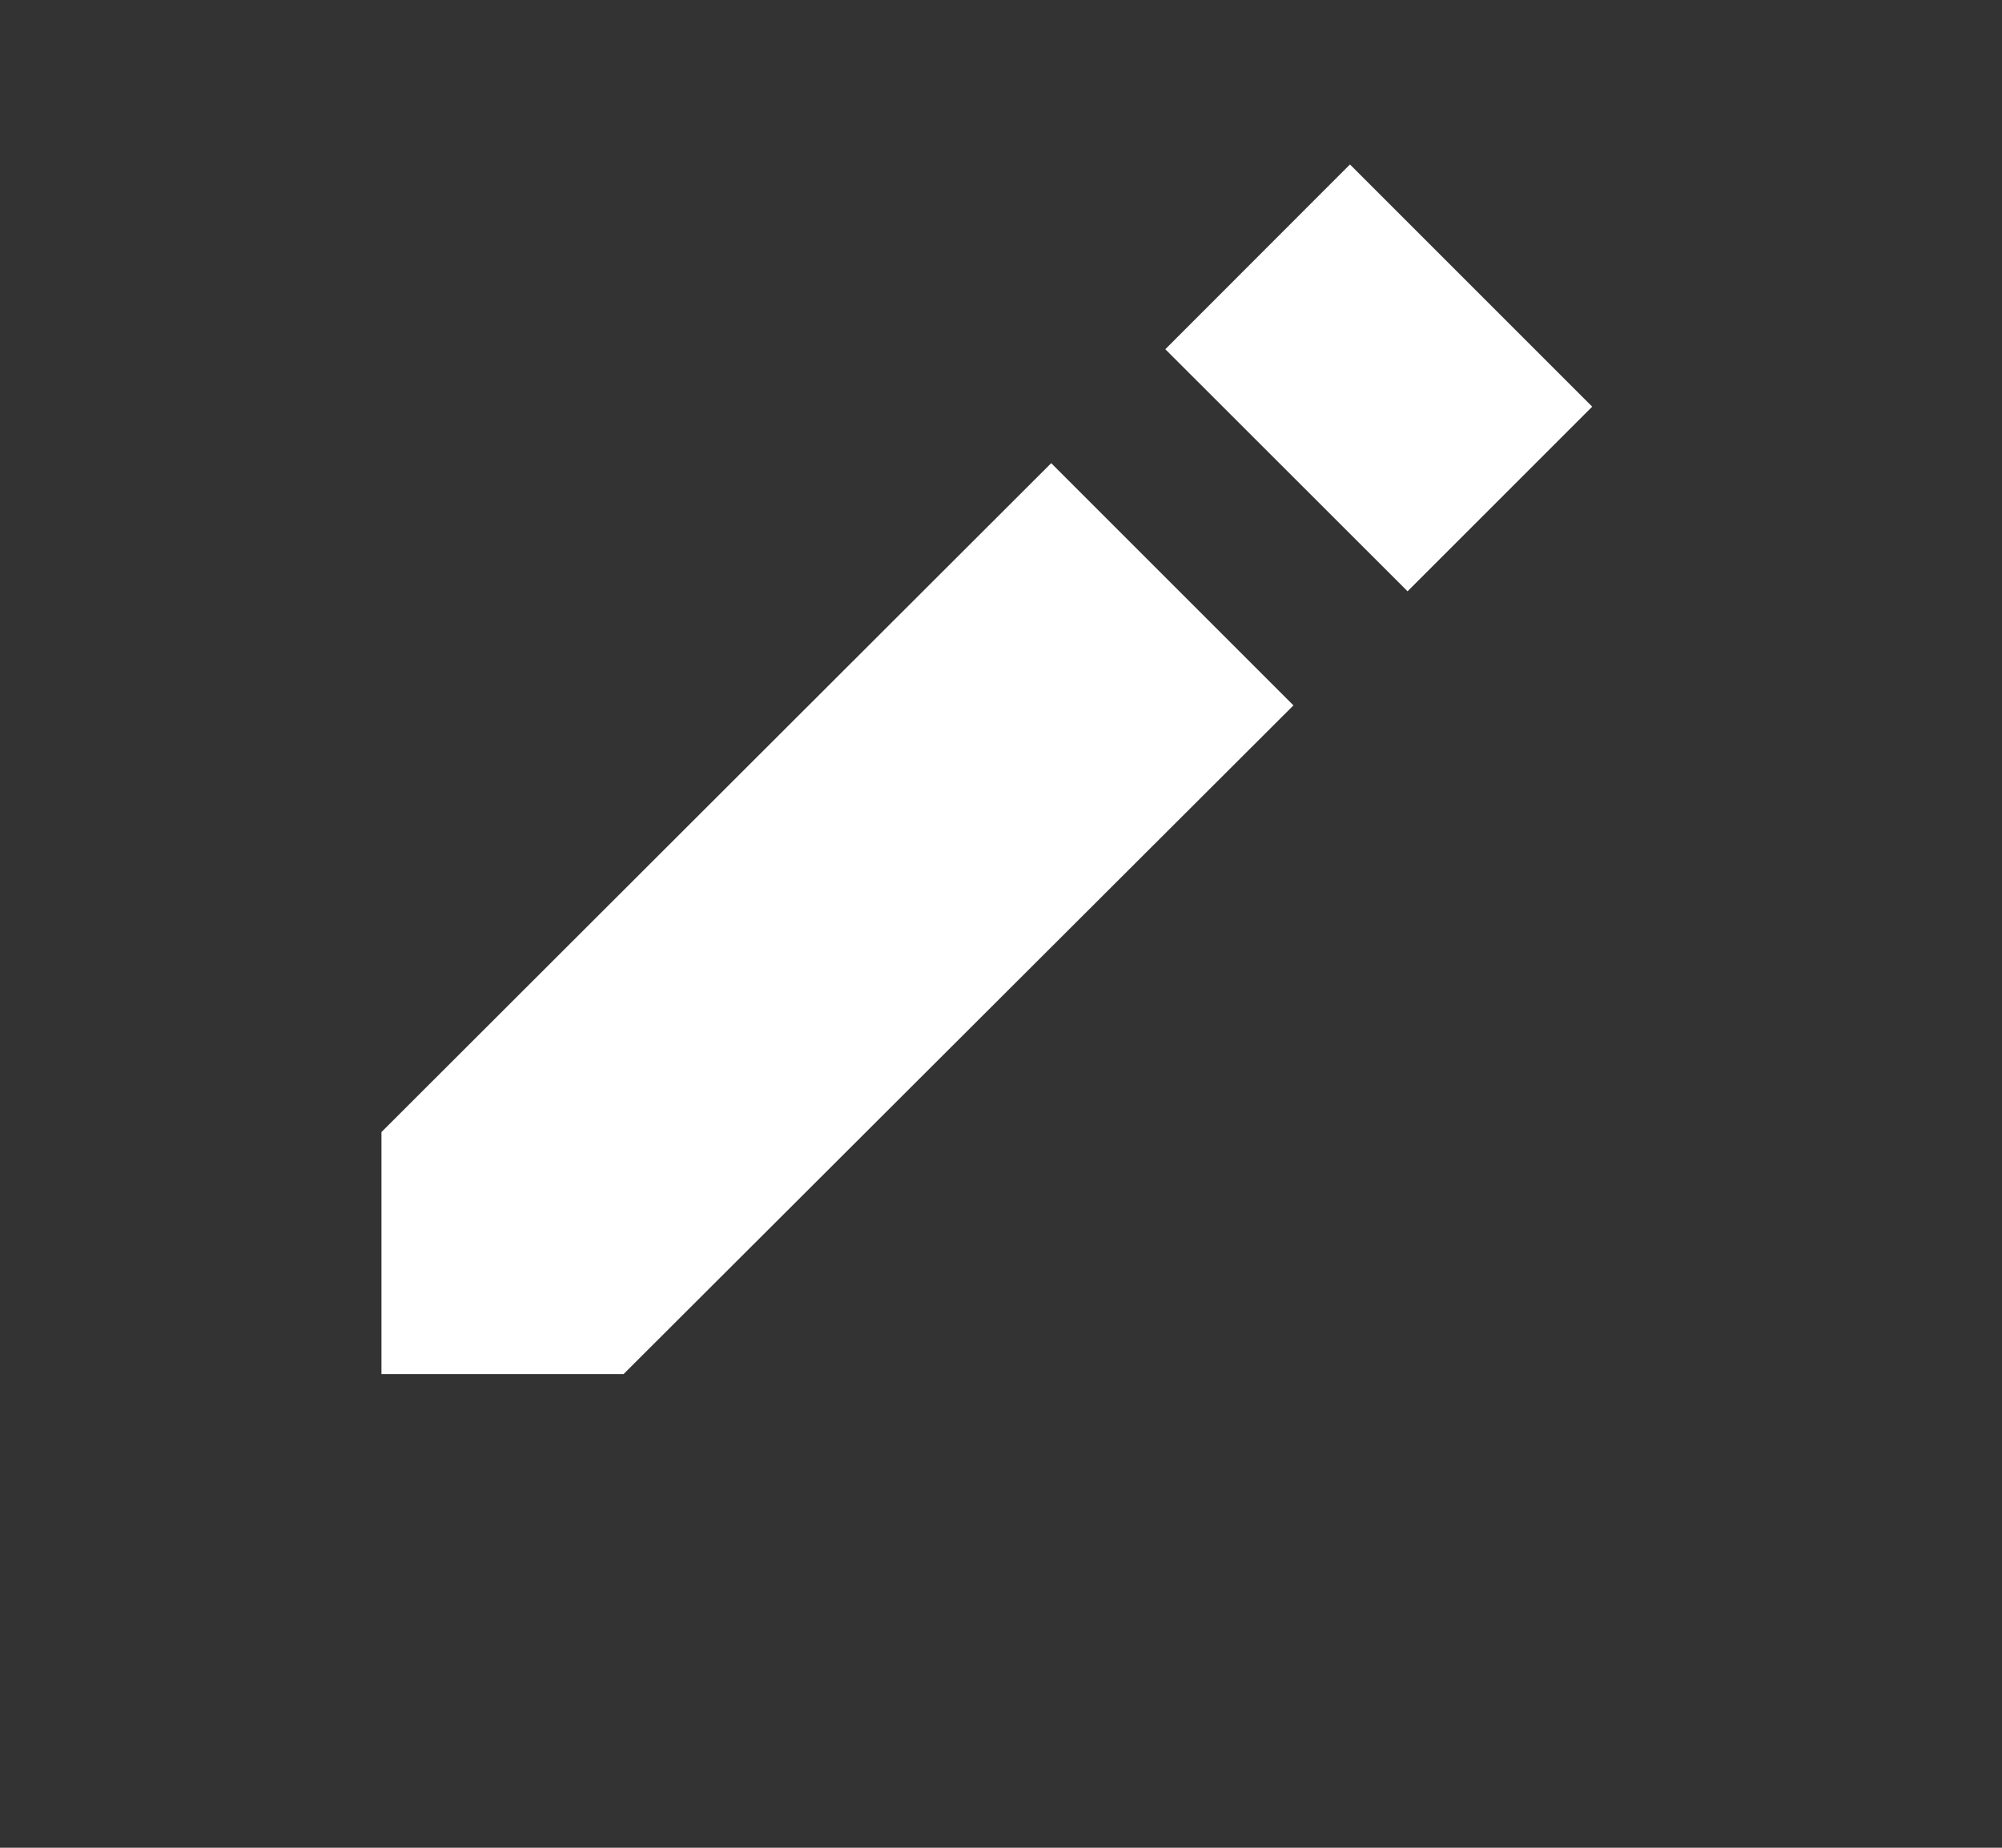 <svg width="13" height="12" viewBox="0 0 13 12" fill="none" xmlns="http://www.w3.org/2000/svg">
<rect x="0" y="0" width="13" height="12" fill="#333333" stroke="none"/>
<g id="bxs-edit-alt.svg">
<path id="Vector" d="M8.766 1.068L10.339 2.641L9.14 3.84L7.567 2.268L8.766 1.068ZM2.477 7.352V8.924H4.049L8.399 4.581L6.826 3.008L2.477 7.352Z" fill="white"/>
</g>
</svg>
